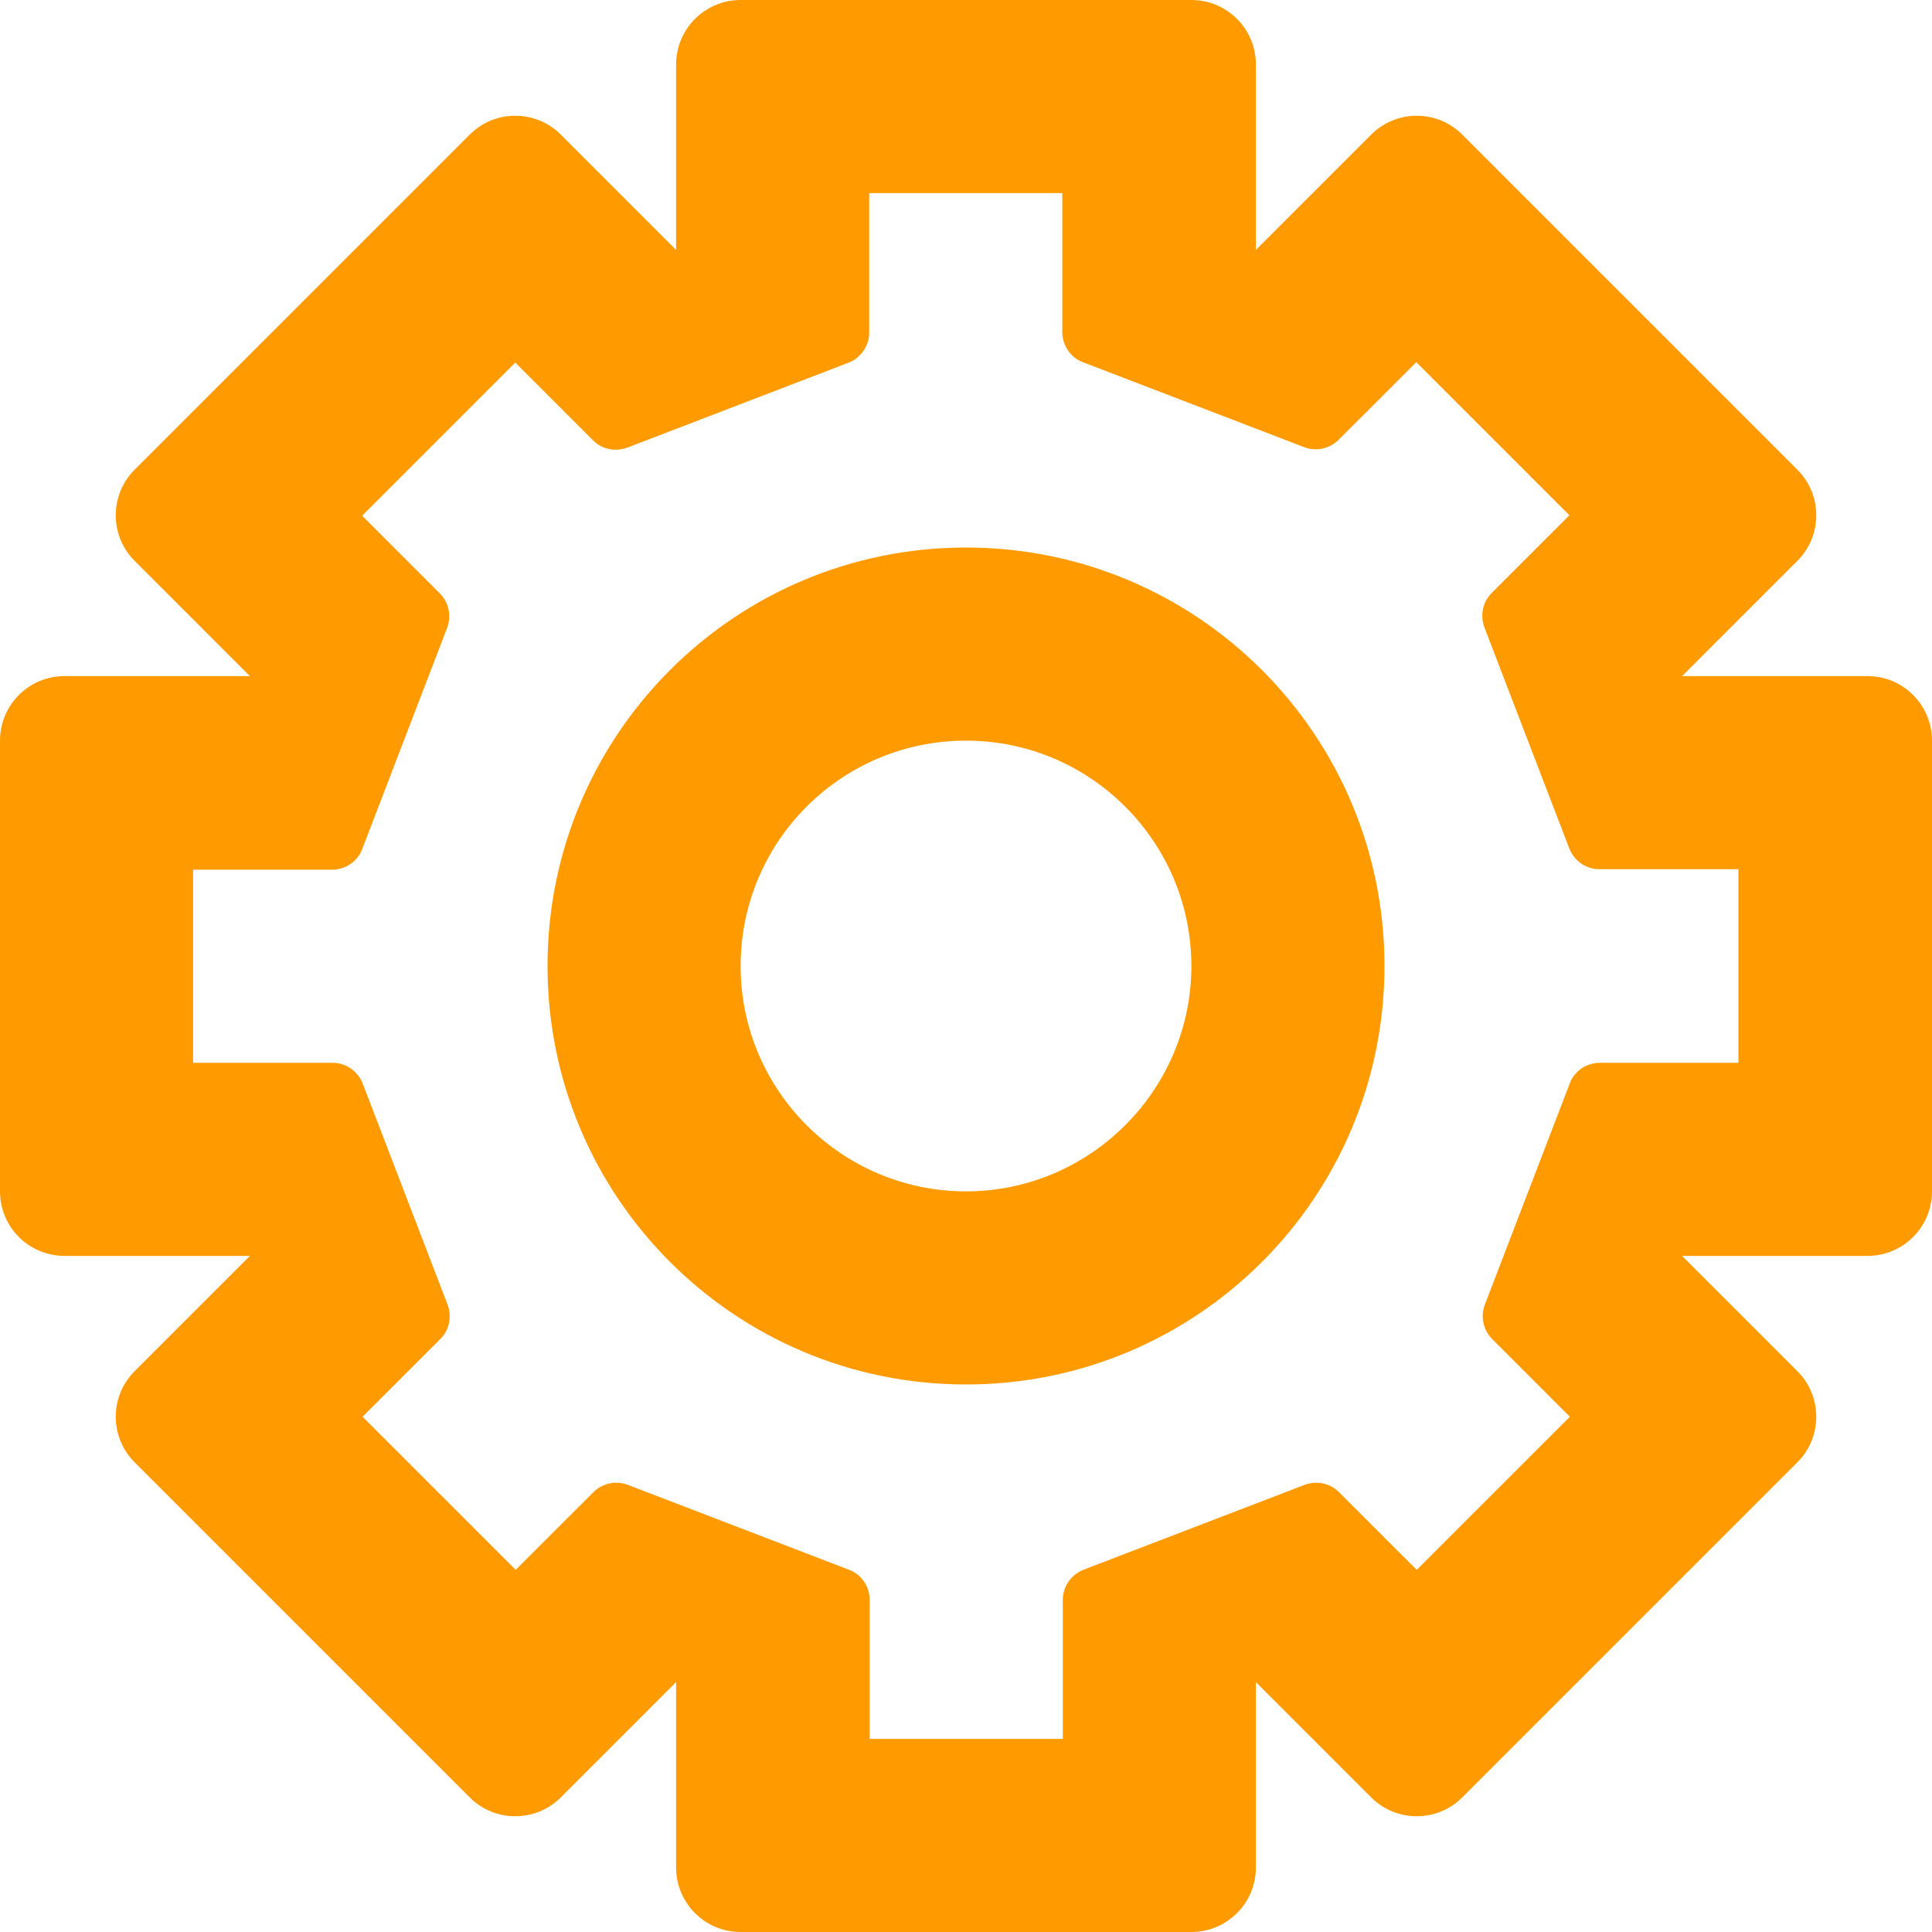 <svg width="40" height="40" viewBox="0 0 40 40" fill="none" xmlns="http://www.w3.org/2000/svg">
<path d="M38.664 13.998H34.826L37.215 11.609C37.733 11.091 37.733 10.245 37.215 9.727L30.273 2.785C29.755 2.267 28.909 2.267 28.391 2.785L26.002 5.174V1.336C26.002 0.593 25.4 0 24.666 0H15.334C14.6 0 13.998 0.593 13.998 1.336V5.174L11.609 2.785C11.091 2.267 10.245 2.267 9.727 2.785L2.785 9.727C2.267 10.245 2.267 11.091 2.785 11.609L5.174 13.998H1.336C0.593 13.998 0 14.6 0 15.334V24.666C0 25.4 0.593 26.002 1.336 26.002H5.174L2.785 28.391C2.267 28.909 2.267 29.755 2.785 30.273L9.727 37.215C10.245 37.733 11.091 37.733 11.609 37.215L13.998 34.826V38.664C13.998 39.398 14.591 40 15.334 40H24.666C25.4 40 26.002 39.407 26.002 38.664V34.826L28.391 37.215C28.909 37.733 29.755 37.733 30.273 37.215L37.215 30.273C37.733 29.755 37.733 28.909 37.215 28.391L34.826 26.002H38.664C39.398 26.002 40 25.409 40 24.666V15.334C40 14.6 39.407 13.998 38.664 13.998ZM36.002 22.004H33.123C32.85 22.004 32.596 22.173 32.502 22.427L30.743 27.009C30.649 27.253 30.706 27.535 30.894 27.723L32.502 29.332L29.332 32.502L27.723 30.894C27.535 30.706 27.262 30.649 27.009 30.743L22.427 32.502C22.173 32.606 22.004 32.85 22.004 33.123V36.002H18.006V33.123C18.006 32.85 17.836 32.596 17.582 32.502L13.001 30.743C12.756 30.649 12.474 30.706 12.286 30.894L10.677 32.502L7.507 29.332L9.116 27.723C9.304 27.535 9.36 27.262 9.266 27.009L7.507 22.427C7.404 22.173 7.159 22.004 6.886 22.004H3.998V18.006H6.877C7.15 18.006 7.404 17.836 7.498 17.582L9.257 13.001C9.351 12.756 9.294 12.474 9.106 12.286L7.498 10.677L10.668 7.507L12.277 9.116C12.465 9.304 12.738 9.36 12.992 9.266L17.573 7.507C17.827 7.404 17.996 7.159 17.996 6.886V3.998H21.994V6.877C21.994 7.15 22.164 7.404 22.418 7.498L26.999 9.257C27.244 9.351 27.526 9.294 27.714 9.106L29.323 7.498L32.493 10.668L30.884 12.277C30.696 12.465 30.64 12.738 30.734 12.992L32.493 17.573C32.596 17.827 32.841 17.996 33.114 17.996H35.992V22.004H36.002Z" fill="#FF9B00"/>
<path d="M20 15.334C22.578 15.334 24.666 17.432 24.666 20C24.666 22.568 22.568 24.666 20 24.666C17.432 24.666 15.334 22.578 15.334 20C15.334 17.422 17.422 15.334 20 15.334ZM20 11.336C15.212 11.336 11.336 15.212 11.336 20C11.336 24.788 15.212 28.664 20 28.664C24.788 28.664 28.664 24.788 28.664 20C28.664 15.212 24.788 11.336 20 11.336Z" fill="#FF9B00"/>
</svg>
